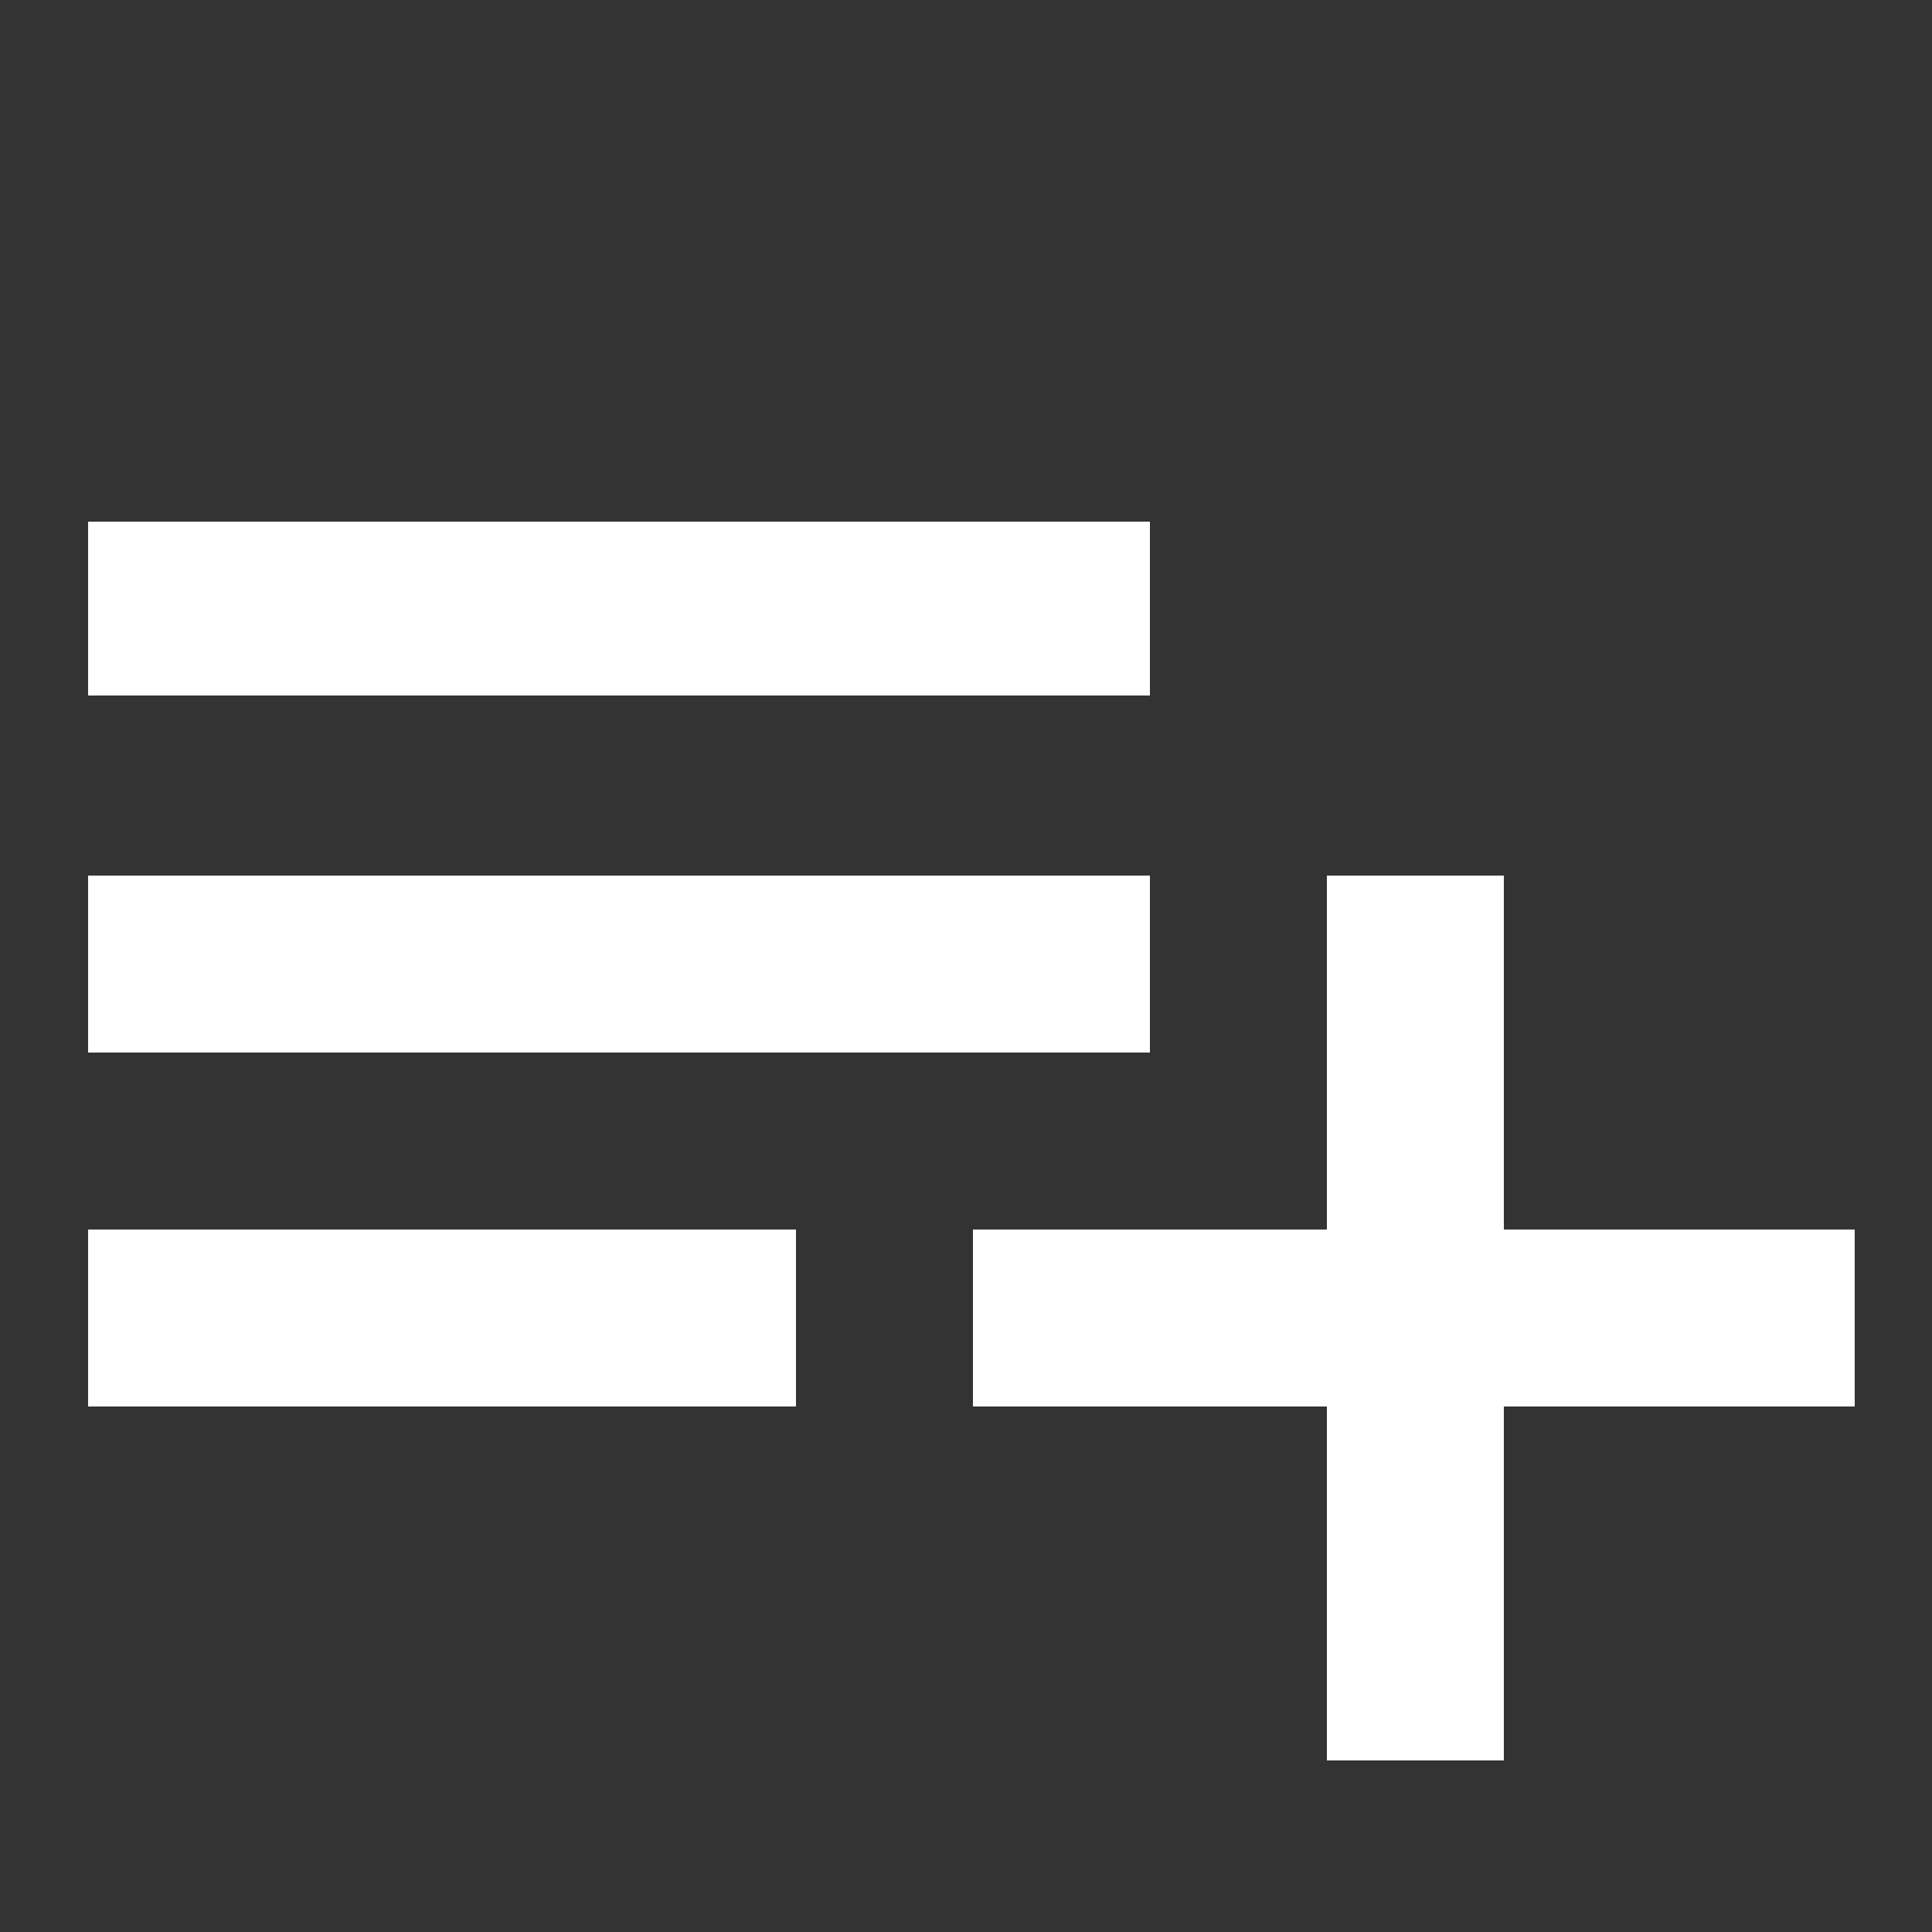 <svg id="圖層_1" data-name="圖層 1" xmlns="http://www.w3.org/2000/svg" viewBox="0 0 25 25"><rect x="0" y="0" width="25" height="25" fill="#333333" stroke="none"/><defs><style>.cls-1{fill:#fff;}</style></defs><title>addPlaylist_fff</title><path id="Icon_material-playlist-add-2" data-name="Icon material-playlist-add-2" class="cls-1" d="M14.88,11.33H1.14v2.29H14.88Zm0-4.58H1.14V9H14.88Zm4.58,9.16V11.33H17.17v4.58H12.59V18.2h4.58v4.58h2.29V18.2H24V15.91ZM1.14,18.2H10.3V15.91H1.14Z"/></svg>